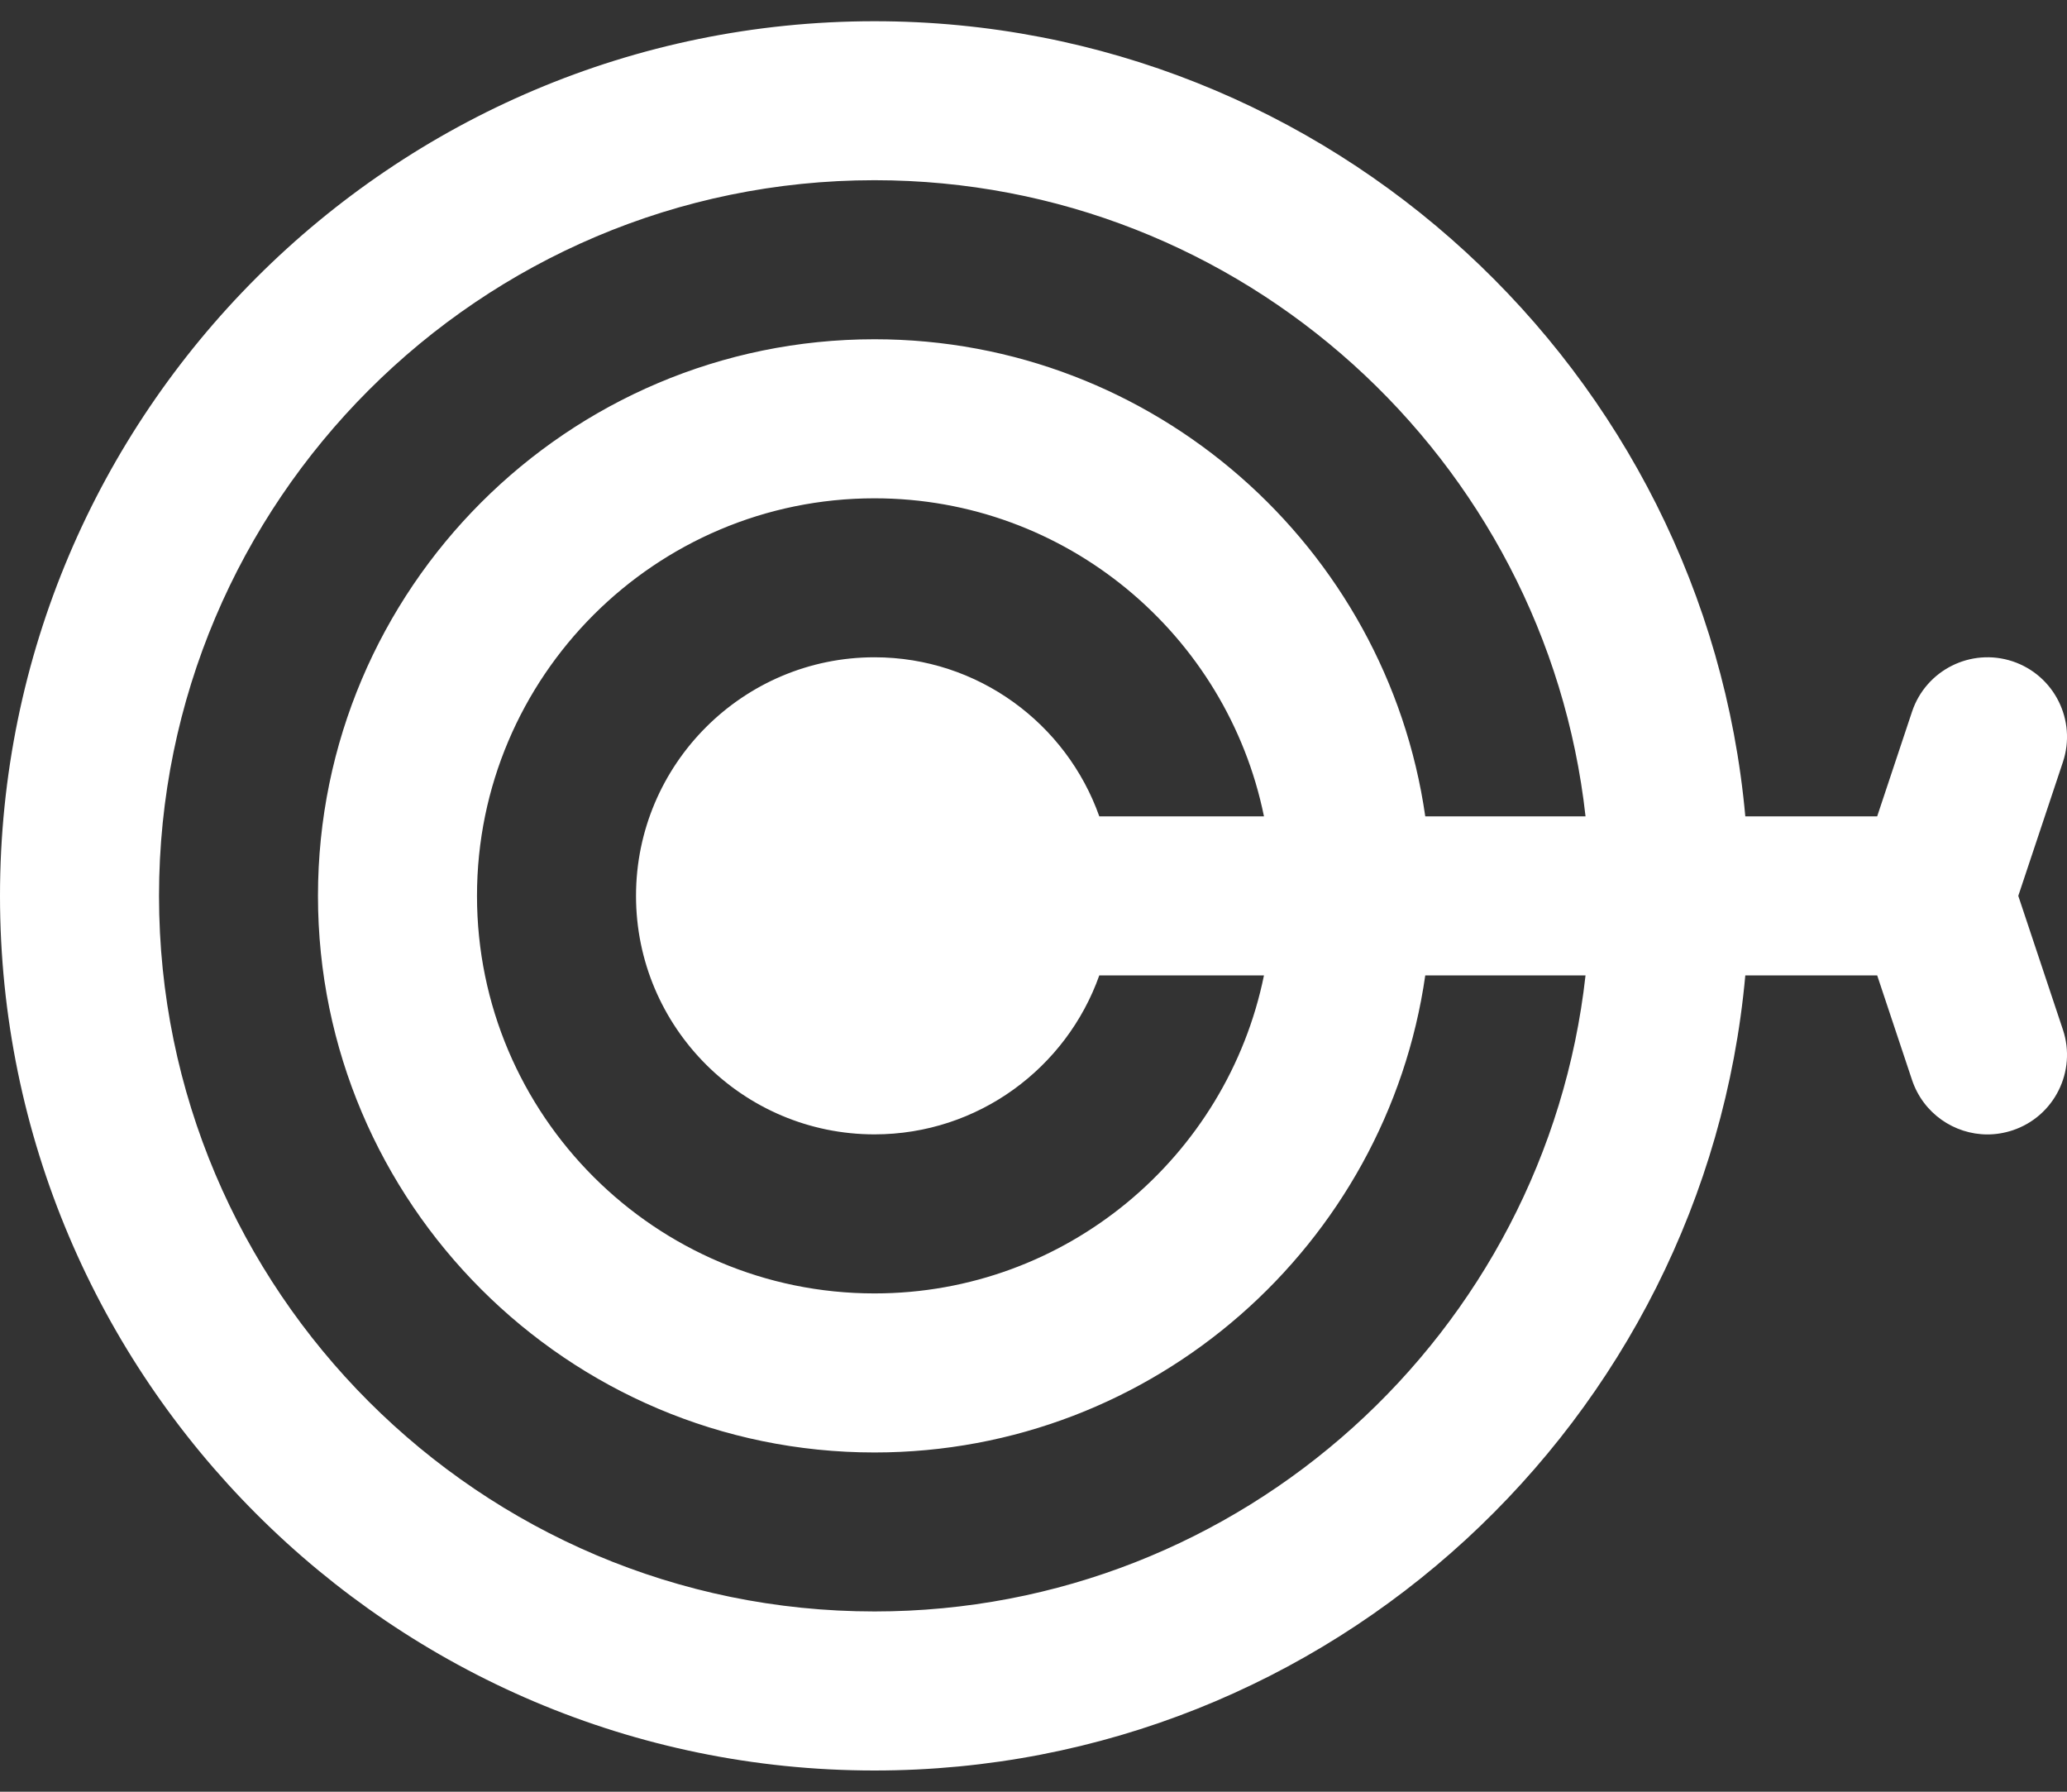 <svg width="30" height="26" viewBox="0 0 30 26" fill="none" xmlns="http://www.w3.org/2000/svg">
<rect x="0" y="0" width="30" height="26" fill="#333333" stroke="none"/>
<path d="M29.293 13L29.941 11.057C30.142 10.452 29.815 9.799 29.211 9.597C28.606 9.396 27.953 9.723 27.751 10.327L27.245 11.846H25.331C24.747 5.386 19.302 0.308 12.692 0.308C5.694 0.308 0 6.001 0 13C0 19.998 5.694 25.692 12.692 25.692C19.302 25.692 24.746 20.613 25.331 14.154H27.245L27.751 15.672C27.913 16.156 28.363 16.462 28.846 16.462C28.967 16.462 29.09 16.442 29.211 16.402C29.815 16.201 30.142 15.547 29.941 14.943L29.293 13ZM12.692 23.384C6.966 23.384 2.308 18.726 2.308 13C2.308 7.274 6.966 2.615 12.692 2.615C18.028 2.615 22.436 6.661 23.012 11.846H20.686C20.125 7.937 16.754 4.923 12.692 4.923C8.239 4.923 4.615 8.546 4.615 13C4.615 17.453 8.239 21.077 12.692 21.077C16.754 21.077 20.125 18.063 20.686 14.154H23.012C22.436 19.339 18.028 23.384 12.692 23.384ZM15.955 11.846C15.479 10.503 14.196 9.538 12.692 9.538C10.784 9.538 9.231 11.091 9.231 13C9.231 14.909 10.784 16.461 12.692 16.461C14.196 16.461 15.479 15.497 15.955 14.154H18.345C17.809 16.784 15.478 18.769 12.692 18.769C9.511 18.769 6.923 16.181 6.923 13C6.923 9.819 9.511 7.231 12.692 7.231C15.478 7.231 17.809 9.216 18.345 11.846H15.955Z" fill="white"/>
</svg>
